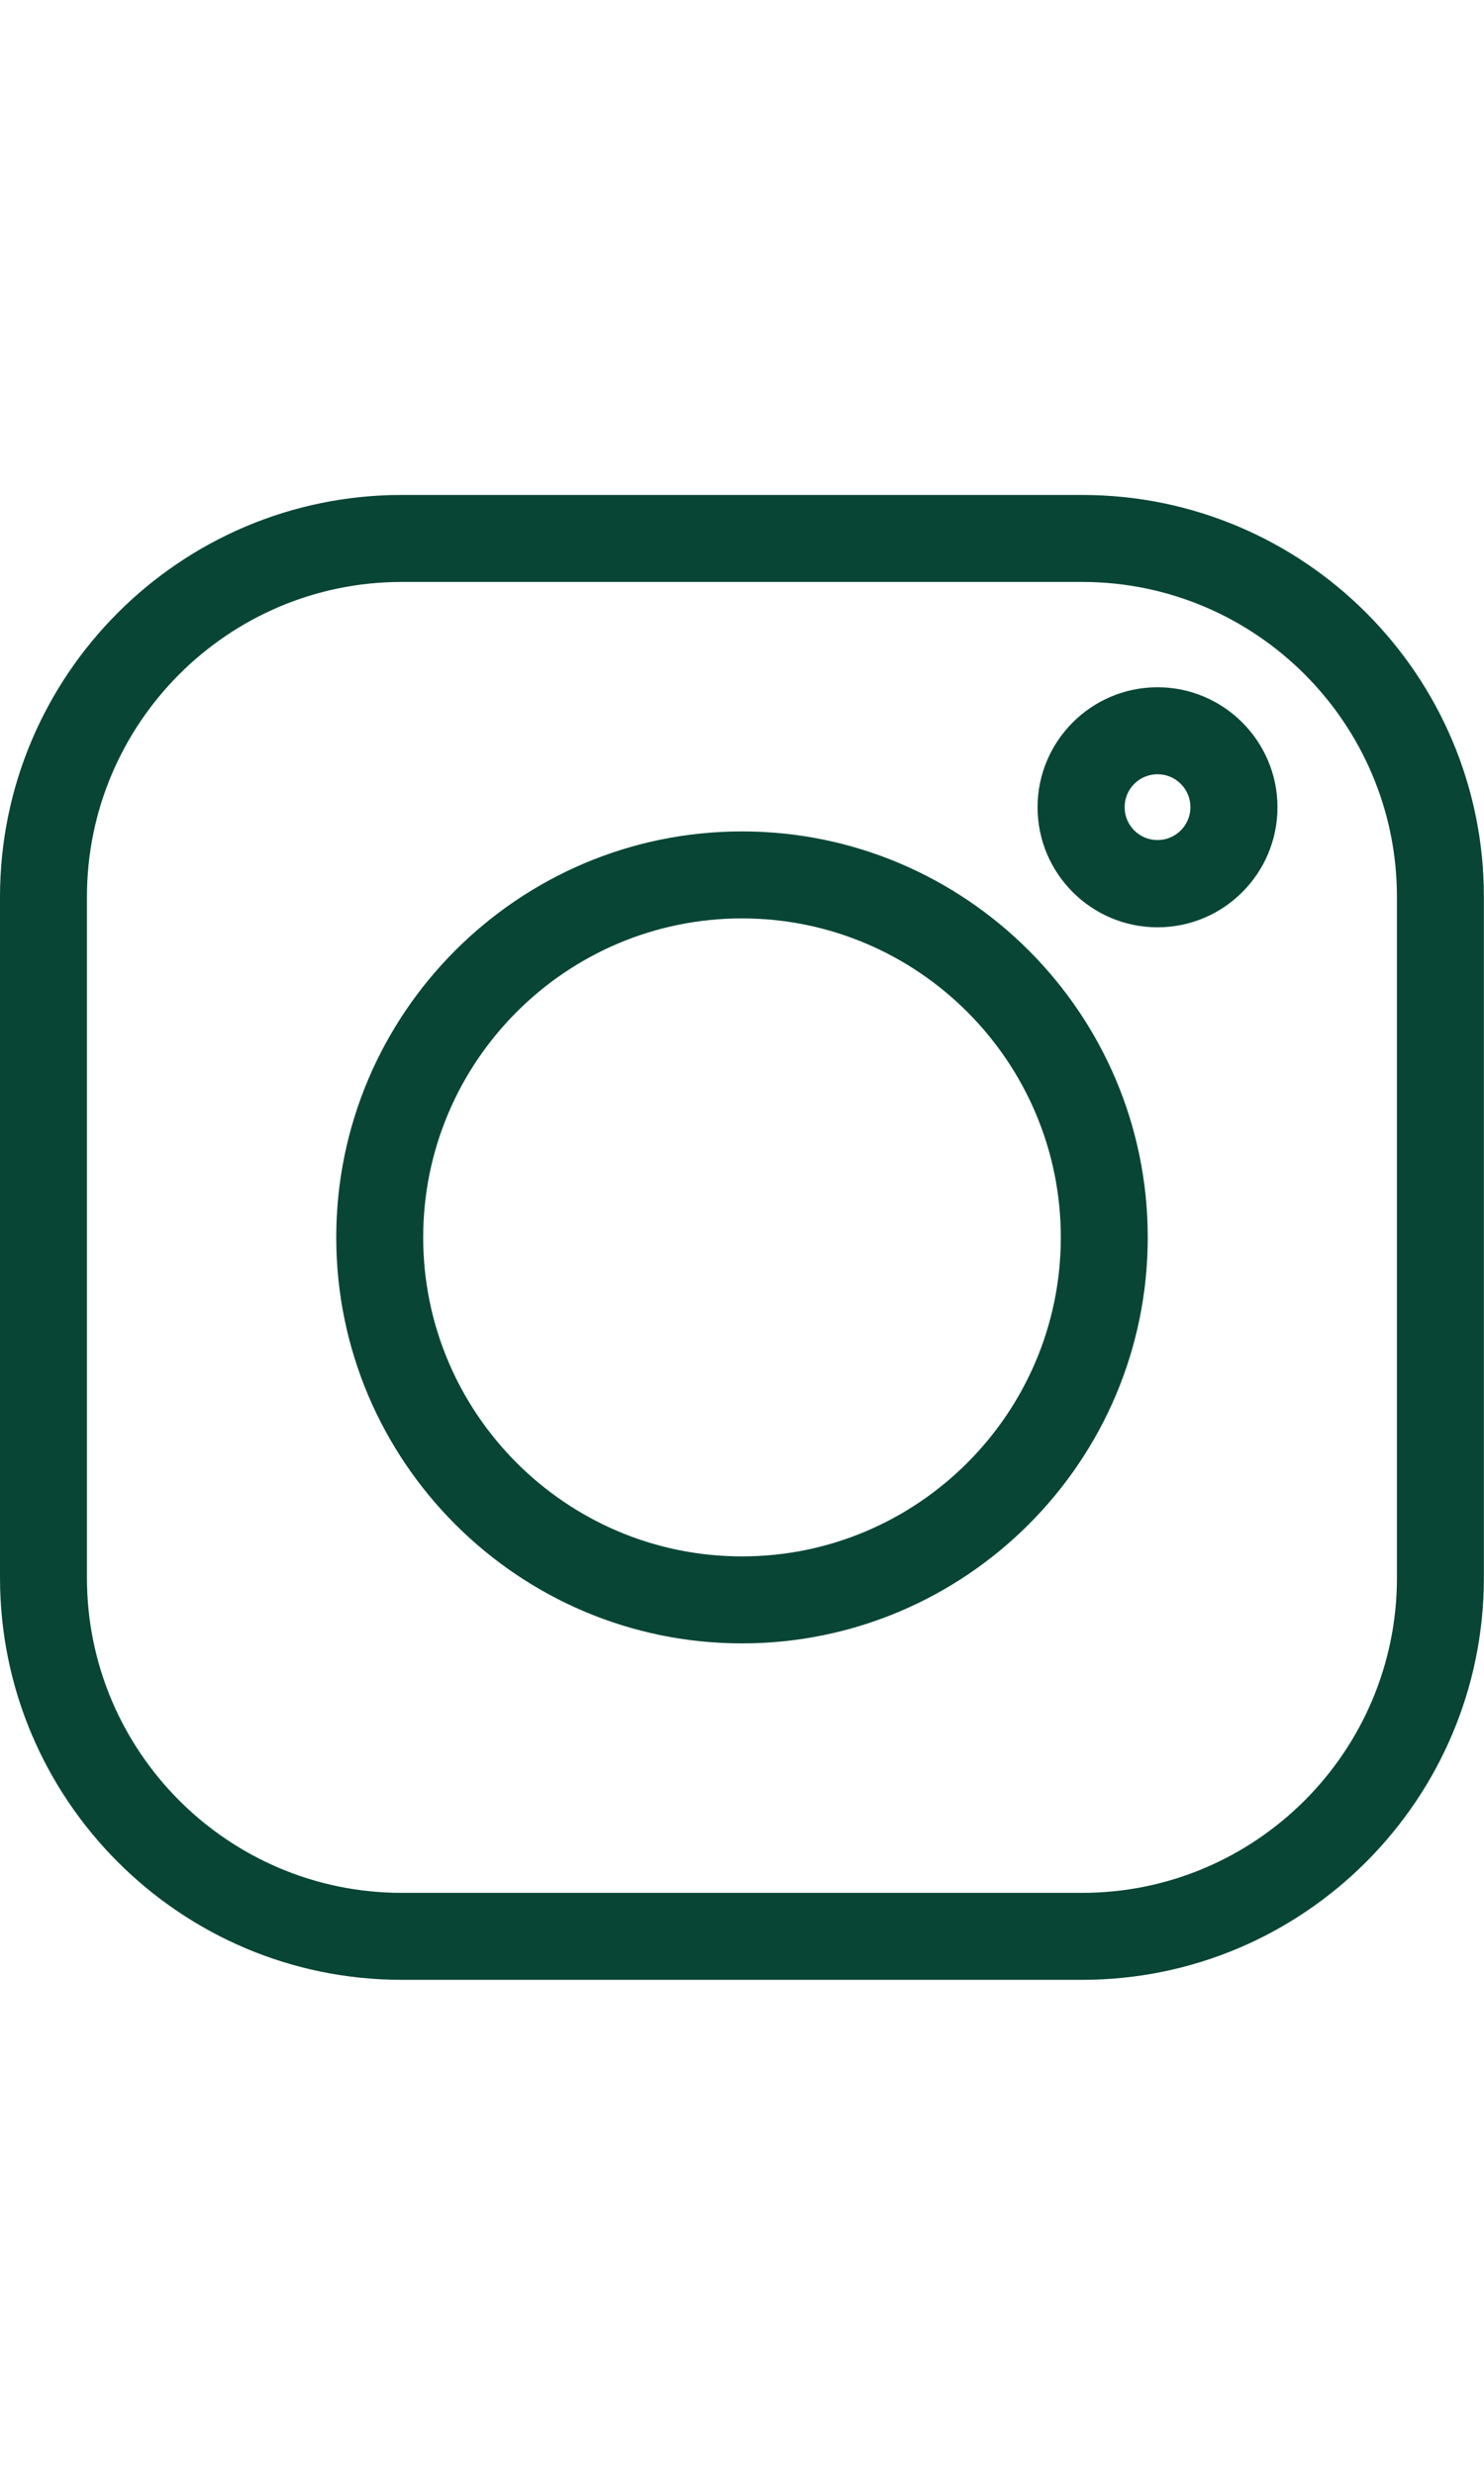 <?xml version="1.0" encoding="utf-8"?>
<!-- Generator: Adobe Illustrator 18.1.0, SVG Export Plug-In . SVG Version: 6.00 Build 0)  -->
<svg version="1.1" id="Слой_1" xmlns="http://www.w3.org/2000/svg" xmlns:xlink="http://www.w3.org/1999/xlink" x="0px" y="0px"
	 viewBox="0 0 1200 2000" enable-background="new 0 0 1200 2000" xml:space="preserve">
<path fill="#084535" d="M875.2,400H324.8C145.7,400,0,545.7,0,724.8v550.3C0,1454.3,145.7,1600,324.8,1600h550.3
	c179.1,0,324.8-145.7,324.8-324.8V724.8C1200,545.7,1054.3,400,875.2,400z M1129.6,1275.2c0,140.3-114.2,254.5-254.5,254.5H324.8
	c-140.3,0-254.5-114.2-254.5-254.5V724.8c0-140.3,114.2-254.5,254.5-254.5h550.3c140.3,0,254.5,114.2,254.5,254.5V1275.2z"/>
<path fill="#084535" d="M600,671.9c-180.9,0-328.1,147.2-328.1,328.1s147.2,328.1,328.1,328.1s328.1-147.2,328.1-328.1
	S780.9,671.9,600,671.9z M600,1257.8c-142.1,0-257.8-115.6-257.8-257.8c0-142.1,115.6-257.8,257.8-257.8
	c142.1,0,257.8,115.6,257.8,257.8C857.8,1142.1,742.1,1257.8,600,1257.8z"/>
<path fill="#084535" d="M936,555.4c-53.5,0-97,43.5-97,97c0,53.5,43.5,97,97,97c53.5,0,97-43.5,97-97S989.4,555.4,936,555.4z
	 M936,678.9c-14.7,0-26.6-11.9-26.6-26.6c0-14.7,11.9-26.6,26.6-26.6c14.7,0,26.6,11.9,26.6,26.6C962.6,667,950.6,678.9,936,678.9z"
	/>
</svg>
